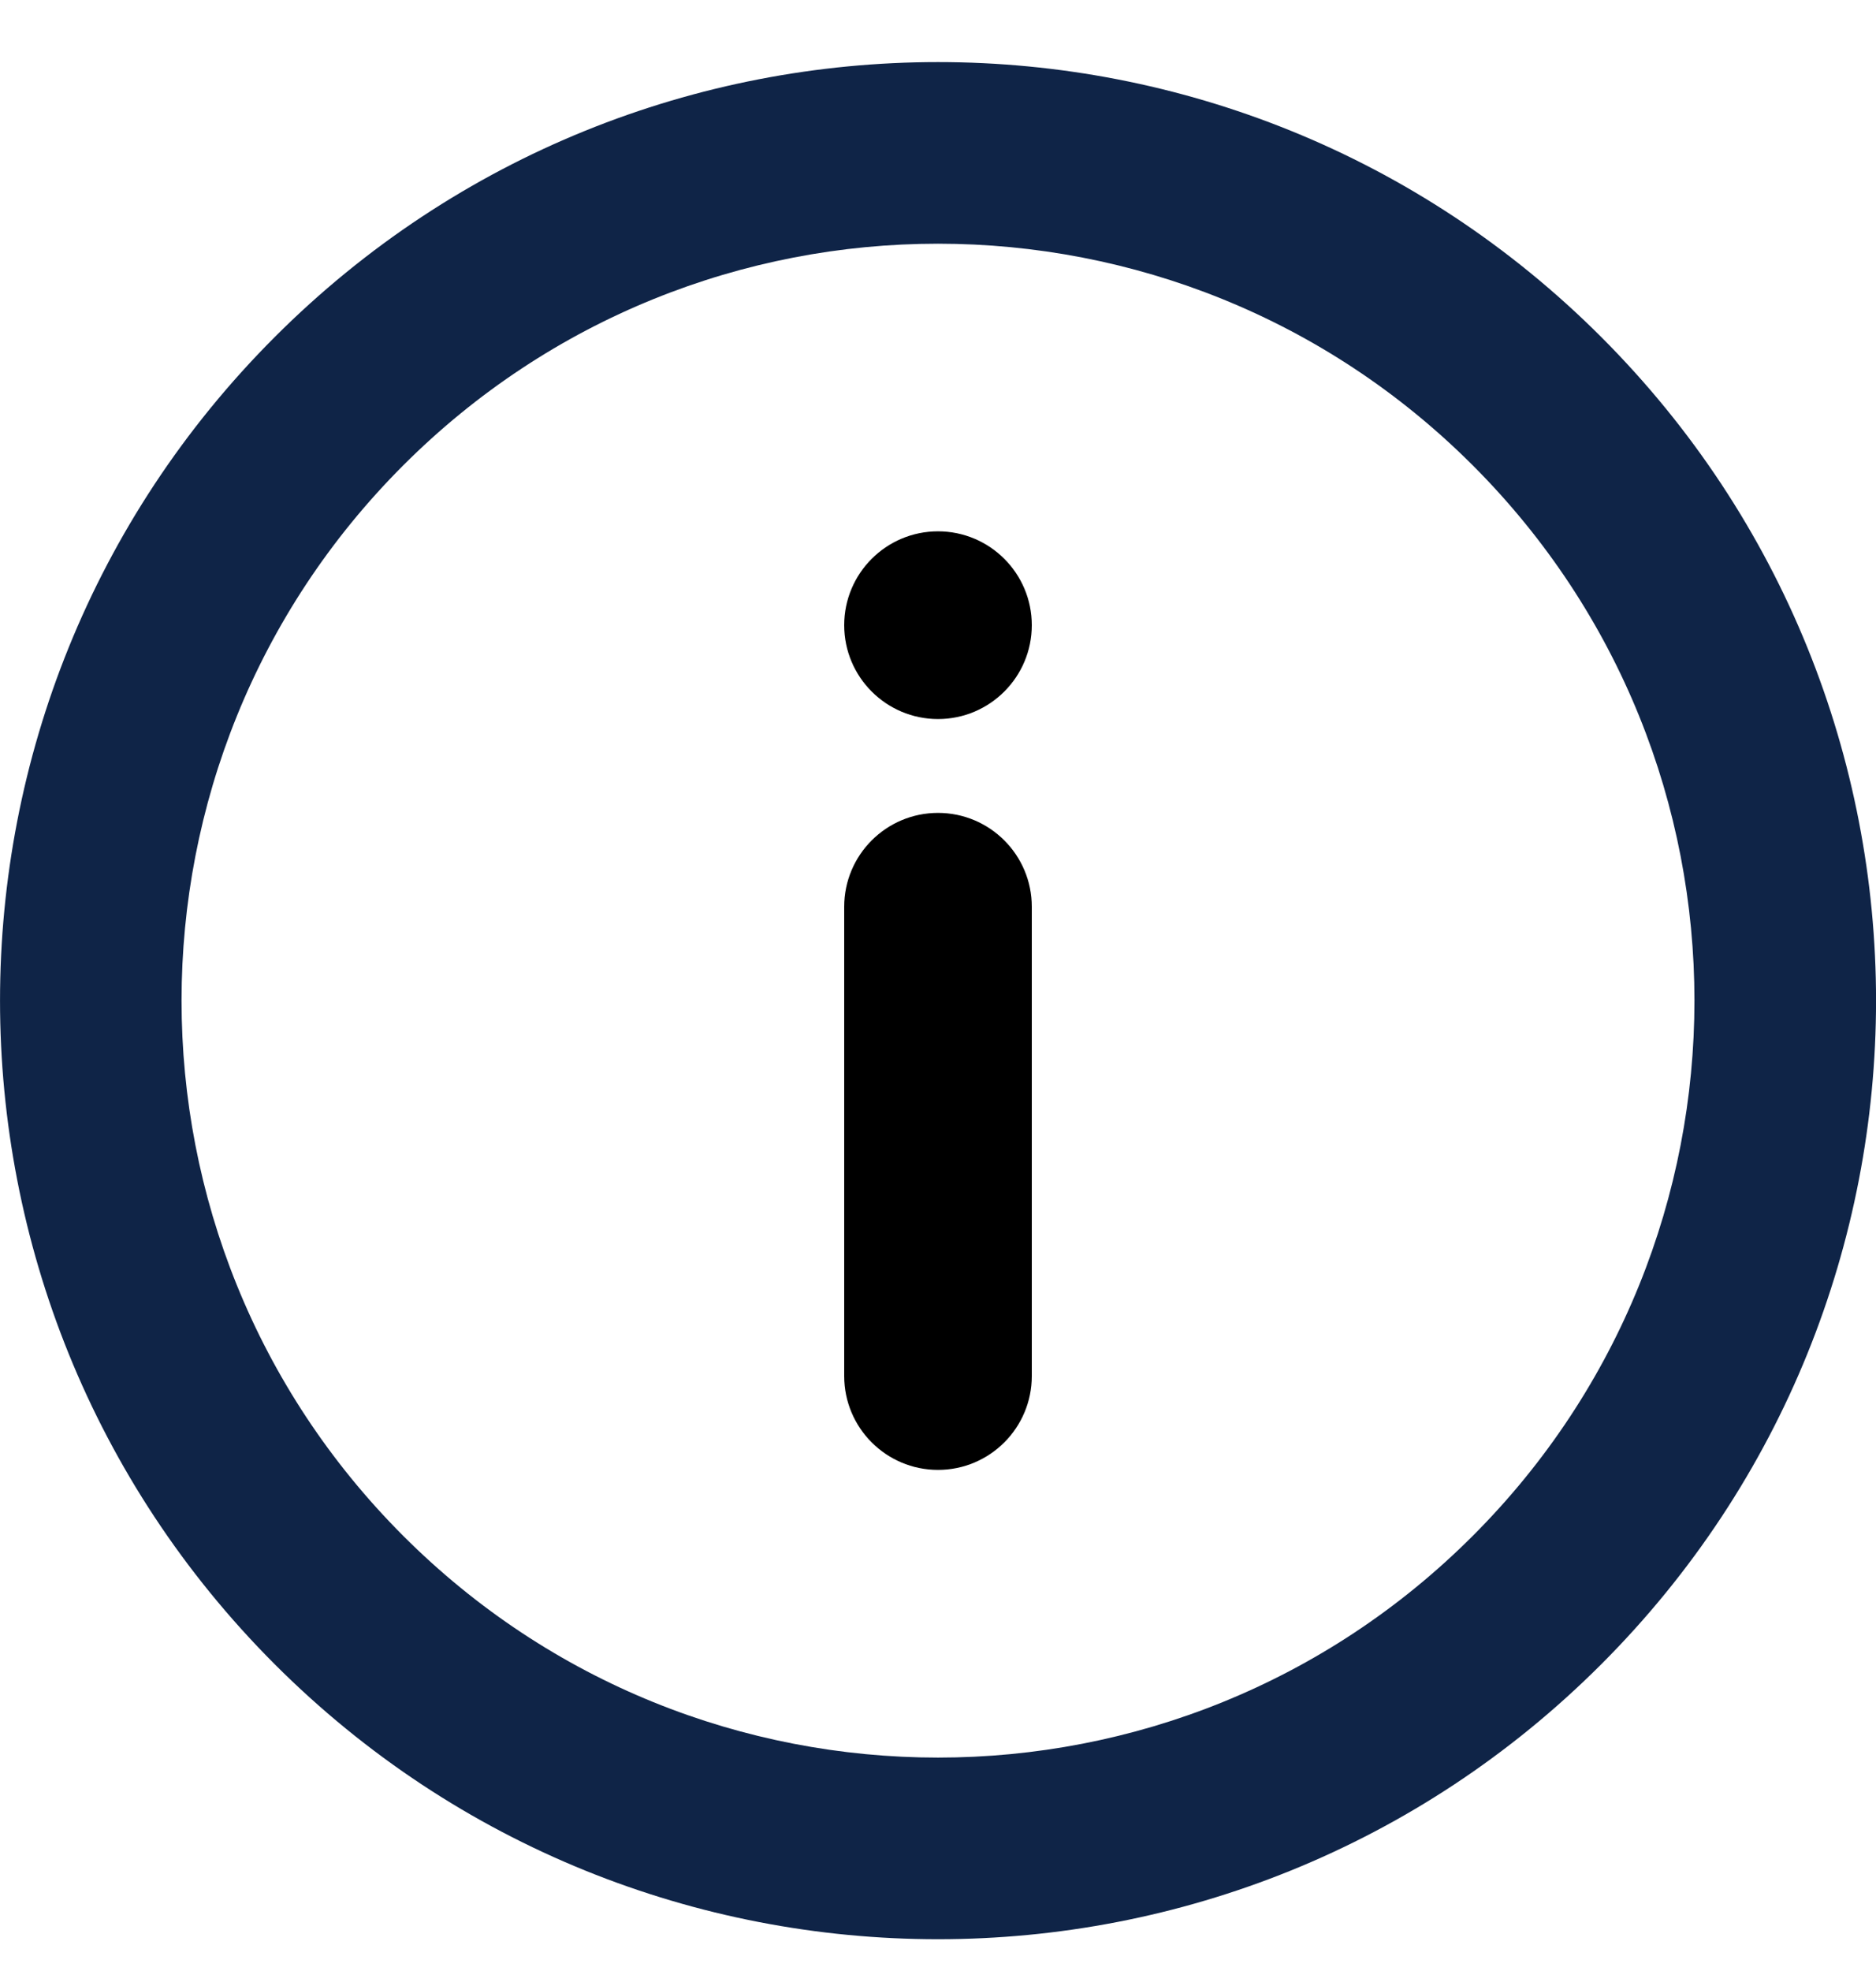<svg width="20" height="21" viewBox="0 0 20 21" fill="none" xmlns="http://www.w3.org/2000/svg">
<rect width="20" height="21" fill="#24262D"/>
<g clip-path="url(#clip0)">
<rect width="1400" height="916" transform="translate(-864 -127.339)" fill="#16171B"/>
<rect x="-644" y="-71.339" width="1179" height="164" fill="#16171B"/>
<path d="M-18 -9.939C-18 -12.179 -18 -13.299 -17.564 -14.155C-17.18 -14.908 -16.569 -15.519 -15.816 -15.903C-14.96 -16.339 -13.84 -16.339 -11.6 -16.339H75.6C77.84 -16.339 78.96 -16.339 79.816 -15.903C80.569 -15.519 81.18 -14.908 81.564 -14.155C82 -13.299 82 -12.179 82 -9.939V31.261C82 33.501 82 34.621 81.564 35.477C81.18 36.23 80.569 36.842 79.816 37.225C78.96 37.661 77.84 37.661 75.6 37.661H-11.6C-13.84 37.661 -14.96 37.661 -15.816 37.225C-16.569 36.842 -17.18 36.23 -17.564 35.477C-18 34.621 -18 33.501 -18 31.261V-9.939Z" fill="white"/>
<path d="M11 14.661C11 15.213 10.552 15.661 10 15.661C9.448 15.661 9 15.213 9 14.661V9.661C9 9.109 9.448 8.661 10 8.661C10.552 8.661 11 9.109 11 9.661V14.661Z" fill="black"/>
<path d="M11 6.661C11 7.213 10.552 7.661 10 7.661C9.448 7.661 9 7.213 9 6.661C9 6.109 9.448 5.661 10 5.661C10.552 5.661 11 6.109 11 6.661Z" fill="black"/>
<path d="M2.929 3.591C-0.976 7.496 -0.976 13.826 2.929 17.732C6.835 21.638 13.165 21.638 17.071 17.732C20.977 13.826 20.977 7.496 17.071 3.591C13.165 -0.315 6.835 -0.315 2.929 3.591ZM15.702 16.363C12.552 19.514 7.448 19.514 4.298 16.363C1.148 13.213 1.148 8.109 4.298 4.959C7.448 1.809 12.552 1.809 15.702 4.959C18.852 8.109 18.852 13.213 15.702 16.363Z" fill="#0F2447"/>
</g>
<defs>
<clipPath id="clip0">
<rect width="1400" height="916" fill="white" transform="translate(-864 -127.339)"/>
</clipPath>
</defs>
</svg>
